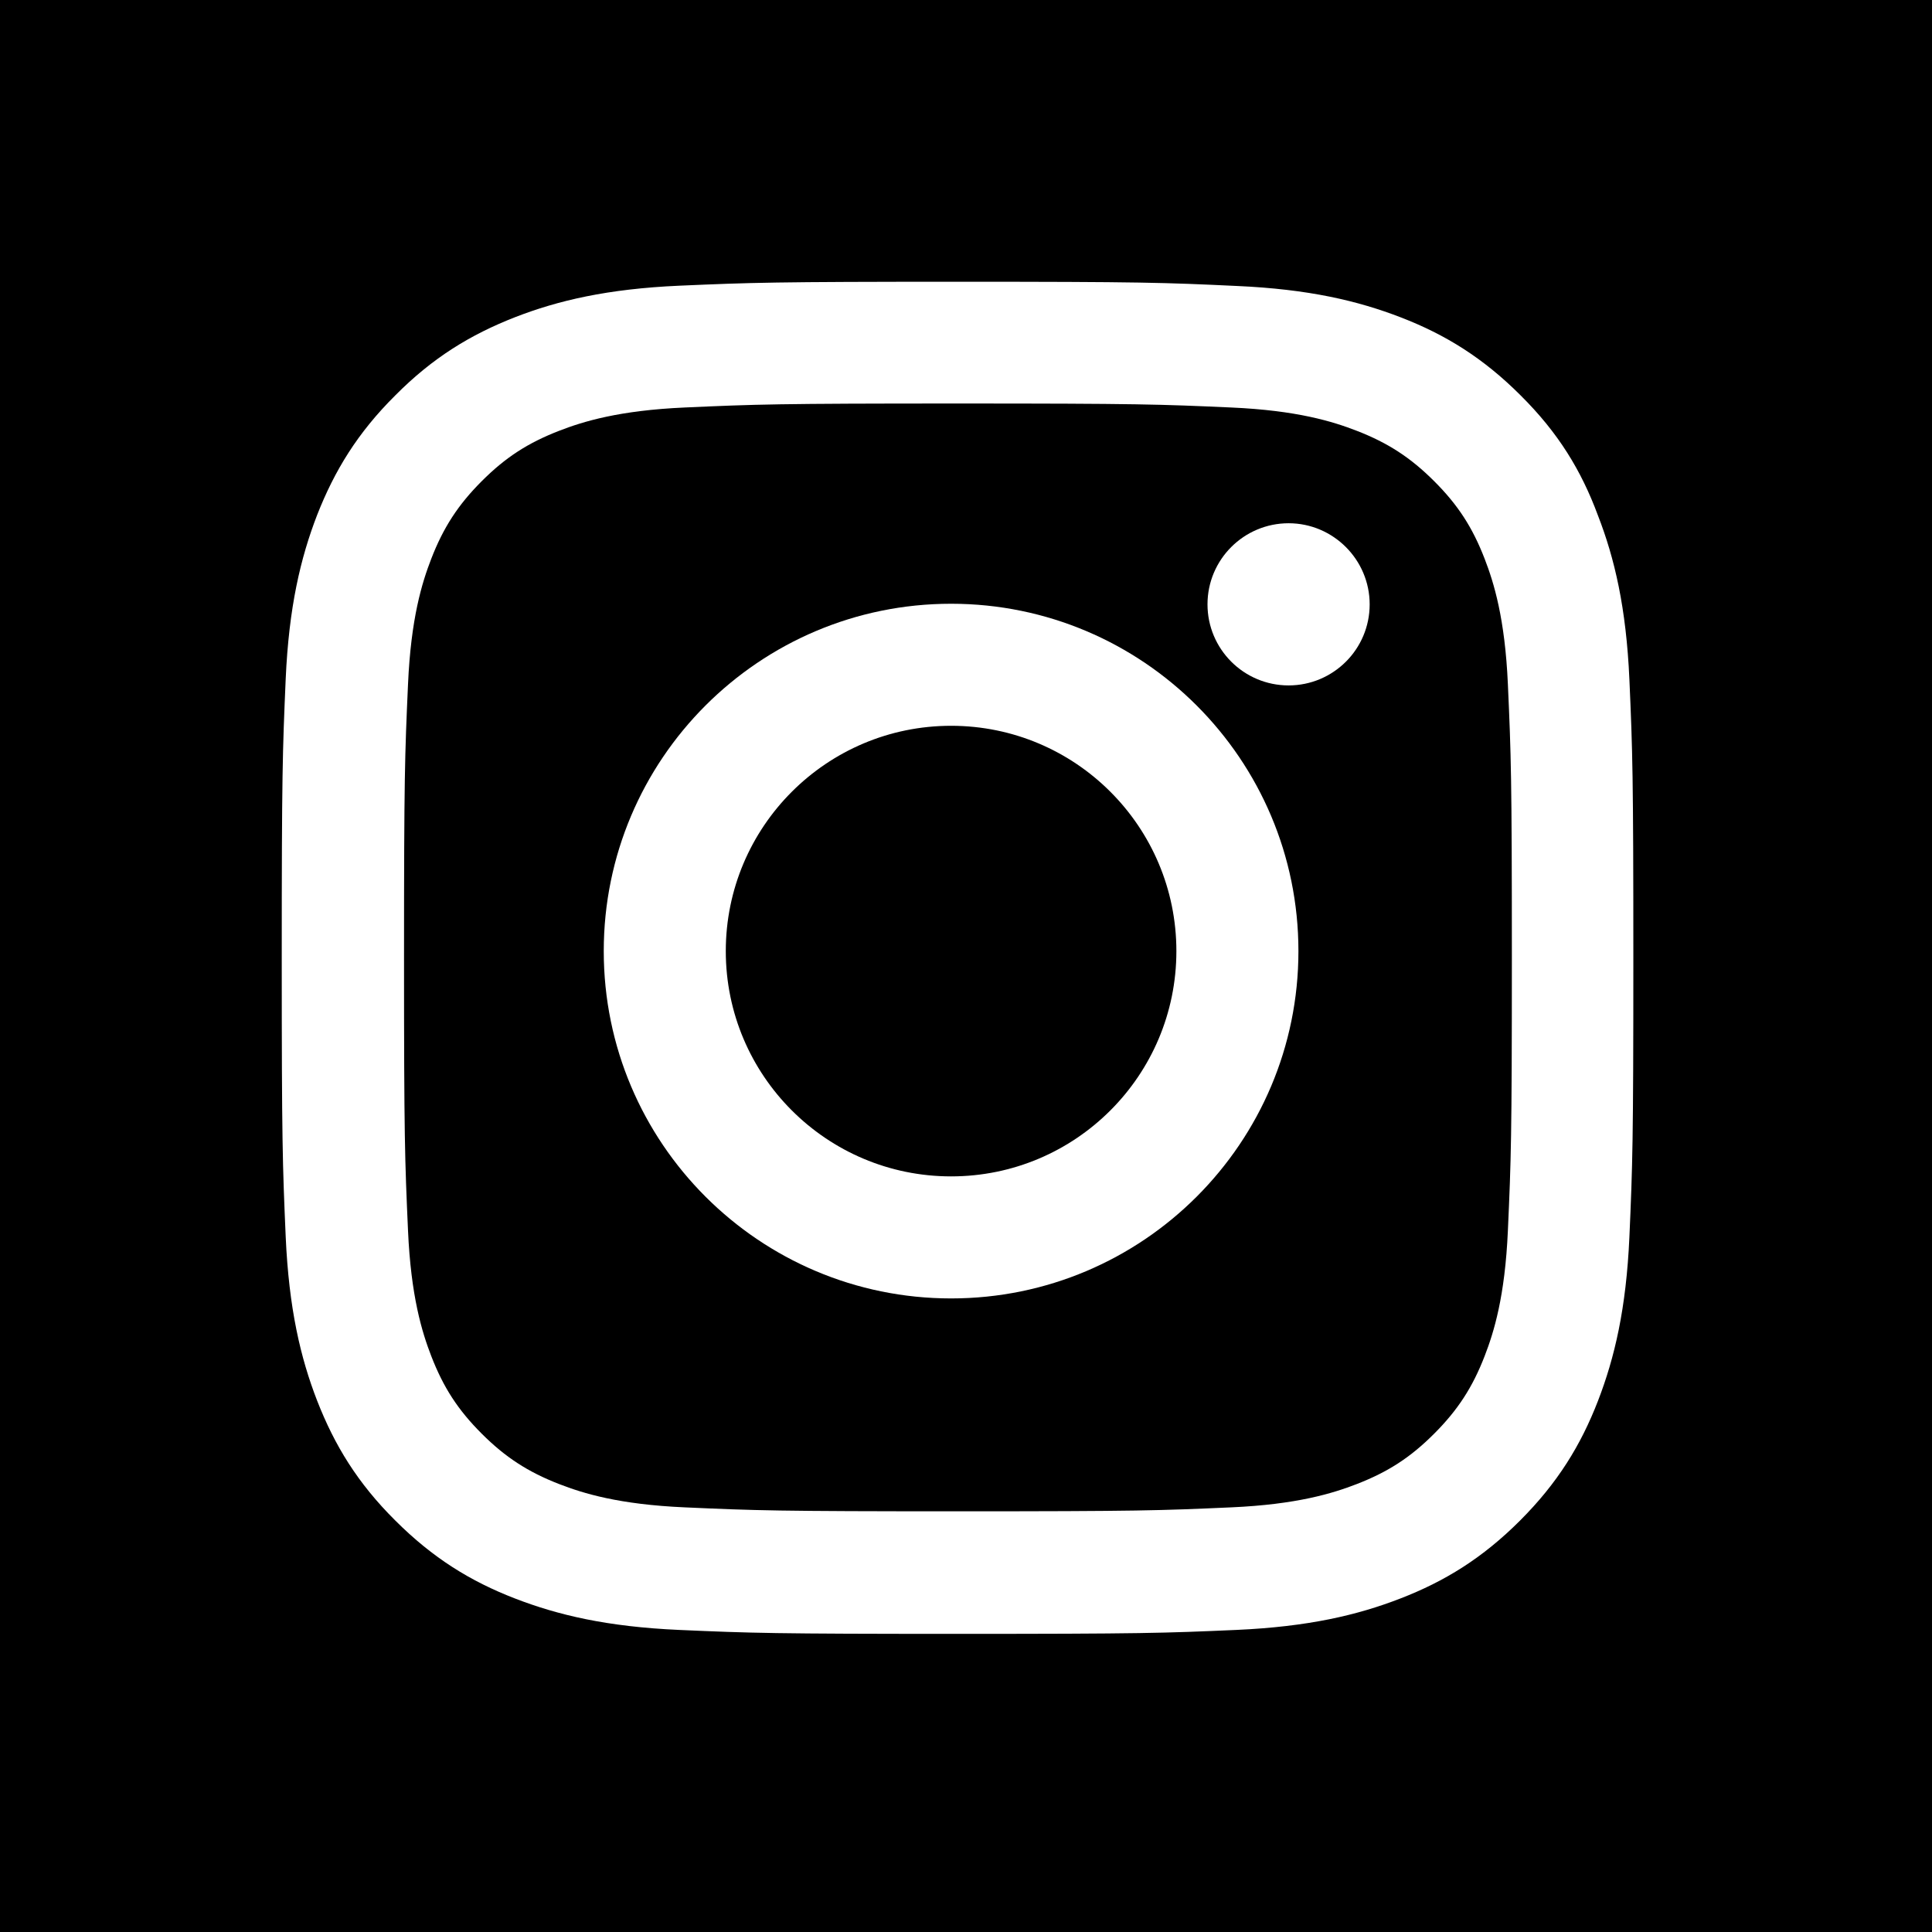 <svg width="48" height="48" viewBox="0 0 48 48" fill="none" xmlns="http://www.w3.org/2000/svg">
<rect width="48" height="48" fill="black"/>
<path d="M23.8 10.025C28.289 10.025 28.82 10.045 30.586 10.124C32.226 10.196 33.112 10.472 33.703 10.701C34.484 11.003 35.048 11.371 35.632 11.955C36.223 12.545 36.584 13.103 36.886 13.884C37.115 14.475 37.391 15.367 37.463 17.001C37.542 18.773 37.562 19.305 37.562 23.787C37.562 28.276 37.542 28.807 37.463 30.573C37.391 32.213 37.115 33.099 36.886 33.69C36.584 34.471 36.216 35.035 35.632 35.619C35.042 36.21 34.484 36.571 33.703 36.873C33.112 37.102 32.22 37.378 30.586 37.45C28.814 37.529 28.282 37.548 23.8 37.548C19.311 37.548 18.78 37.529 17.014 37.45C15.374 37.378 14.488 37.102 13.897 36.873C13.116 36.571 12.552 36.203 11.968 35.619C11.377 35.028 11.016 34.471 10.714 33.69C10.485 33.099 10.209 32.207 10.137 30.573C10.058 28.801 10.038 28.269 10.038 23.787C10.038 19.298 10.058 18.767 10.137 17.001C10.209 15.361 10.485 14.475 10.714 13.884C11.016 13.103 11.384 12.539 11.968 11.955C12.558 11.364 13.116 11.003 13.897 10.701C14.488 10.472 15.38 10.196 17.014 10.124C18.78 10.045 19.311 10.025 23.8 10.025ZM23.8 7C19.239 7 18.668 7.02 16.877 7.098C15.092 7.177 13.864 7.466 12.801 7.879C11.692 8.312 10.754 8.883 9.822 9.822C8.883 10.754 8.312 11.692 7.879 12.795C7.466 13.864 7.177 15.085 7.098 16.87C7.02 18.668 7 19.239 7 23.8C7 28.361 7.02 28.932 7.098 30.723C7.177 32.508 7.466 33.736 7.879 34.799C8.312 35.908 8.883 36.846 9.822 37.778C10.754 38.71 11.692 39.288 12.795 39.714C13.864 40.127 15.085 40.416 16.87 40.495C18.662 40.574 19.233 40.593 23.793 40.593C28.354 40.593 28.925 40.574 30.717 40.495C32.502 40.416 33.729 40.127 34.792 39.714C35.895 39.288 36.833 38.71 37.765 37.778C38.697 36.846 39.274 35.908 39.701 34.805C40.114 33.736 40.403 32.515 40.482 30.73C40.561 28.938 40.58 28.367 40.58 23.807C40.58 19.246 40.561 18.675 40.482 16.883C40.403 15.098 40.114 13.871 39.701 12.808C39.288 11.692 38.717 10.754 37.778 9.822C36.846 8.89 35.908 8.312 34.805 7.886C33.736 7.473 32.515 7.184 30.73 7.105C28.932 7.02 28.361 7 23.8 7Z" fill="white"/>
<path d="M23.63 15C18.865 15 15 18.865 15 23.63C15 28.394 18.865 32.259 23.63 32.259C28.394 32.259 32.259 28.394 32.259 23.63C32.259 18.865 28.394 15 23.63 15ZM23.63 29.227C20.539 29.227 18.032 26.721 18.032 23.63C18.032 20.539 20.539 18.032 23.63 18.032C26.721 18.032 29.227 20.539 29.227 23.63C29.227 26.721 26.721 29.227 23.63 29.227Z" fill="white"/>
<path d="M34.029 15.015C34.029 16.13 33.124 17.029 32.015 17.029C30.899 17.029 30 16.124 30 15.015C30 13.899 30.906 13 32.015 13C33.124 13 34.029 13.906 34.029 15.015Z" fill="white"/>
</svg>
